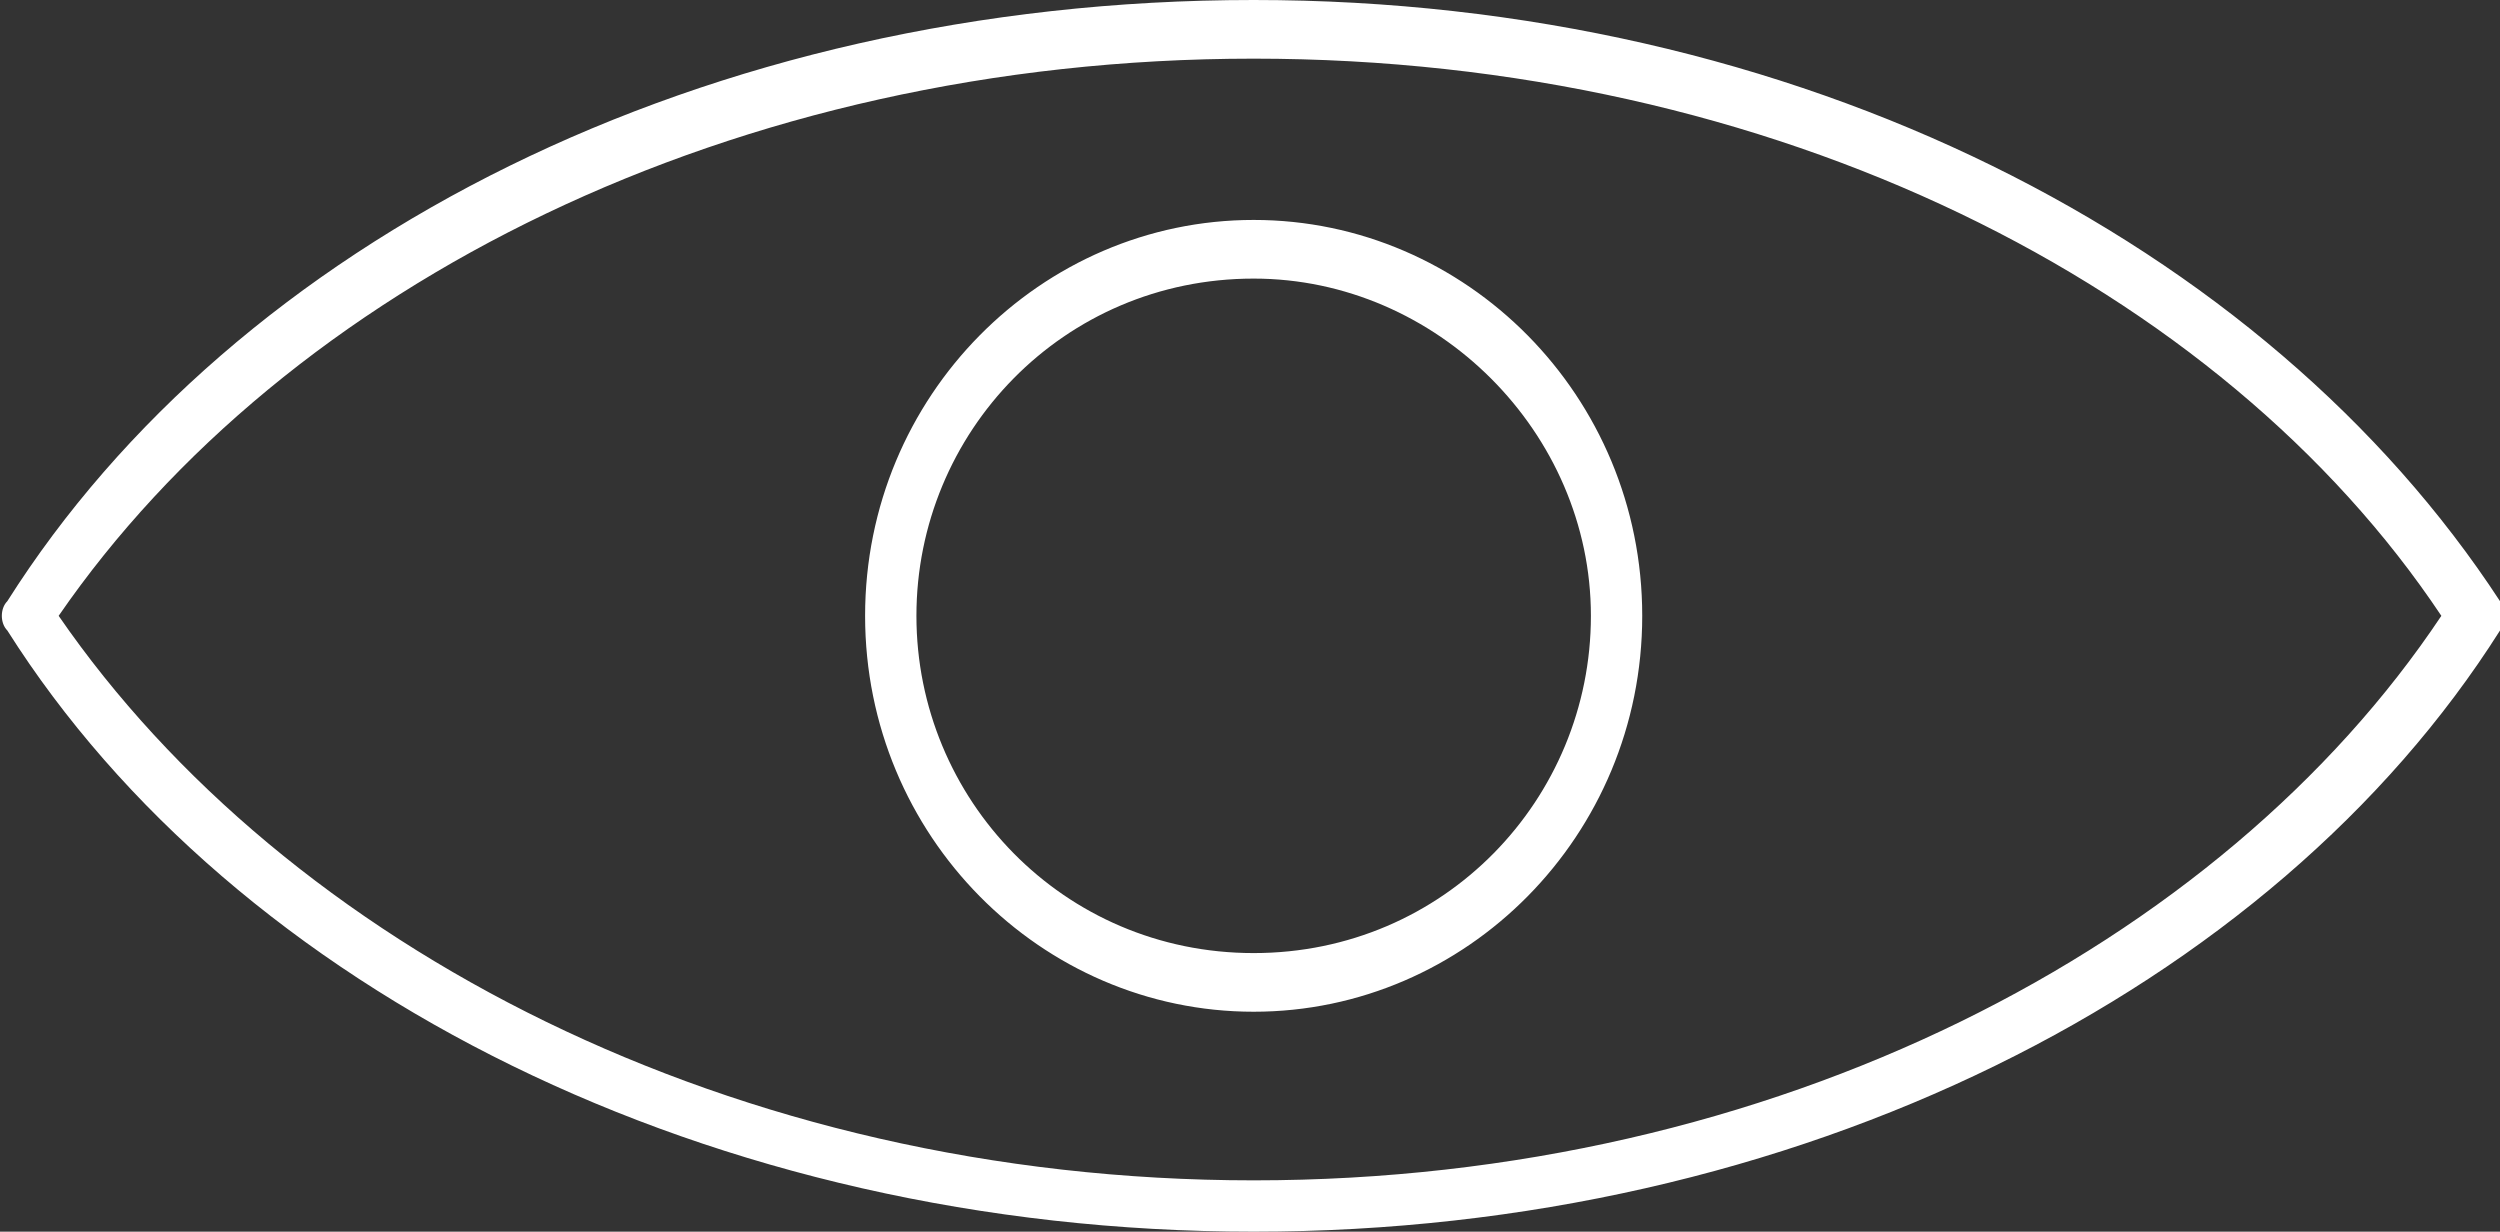 <?xml version="1.0" encoding="utf-8"?>
<!-- Generator: Adobe Illustrator 18.0.0, SVG Export Plug-In . SVG Version: 6.00 Build 0)  -->
<!DOCTYPE svg PUBLIC "-//W3C//DTD SVG 1.1//EN" "http://www.w3.org/Graphics/SVG/1.1/DTD/svg11.dtd">
<svg version="1.1" id="Layer_1" xmlns="http://www.w3.org/2000/svg" xmlns:xlink="http://www.w3.org/1999/xlink" x="0px" y="0px"
	 viewBox="0 0 34.1 16.8" enable-background="new 0 0 34.1 16.8" xml:space="preserve">
<rect x="0" y="0" width="34.1" height="16.8" fill="#333333" stroke="none"/>
<path fill="#FFFFFF" d="M17.1,0C9.6,0,3.2,3.3,0.1,8.2C0,8.3,0,8.5,0.1,8.6c3.1,4.9,9.6,8.2,17,8.2c7.4,0,13.9-3.3,17-8.2
	c0.1-0.1,0.1-0.3,0-0.4C30.9,3.3,24.5,0,17.1,0L17.1,0z M17.1,0.8c7.1,0,13.2,3.1,16.2,7.6c-3,4.5-9.1,7.7-16.2,7.7
	S3.9,12.9,0.8,8.4C3.9,3.9,10,0.8,17.1,0.8L17.1,0.8z M17.1,3c-2.9,0-5.3,2.4-5.3,5.4c0,3,2.4,5.4,5.3,5.4c2.9,0,5.3-2.4,5.3-5.4
	C22.4,5.4,20,3,17.1,3L17.1,3z M17.1,3.8c2.5,0,4.6,2.1,4.6,4.6c0,2.5-2,4.6-4.6,4.6s-4.6-2.1-4.6-4.6C12.5,5.9,14.5,3.8,17.1,3.8
	L17.1,3.8z"/>
</svg>

